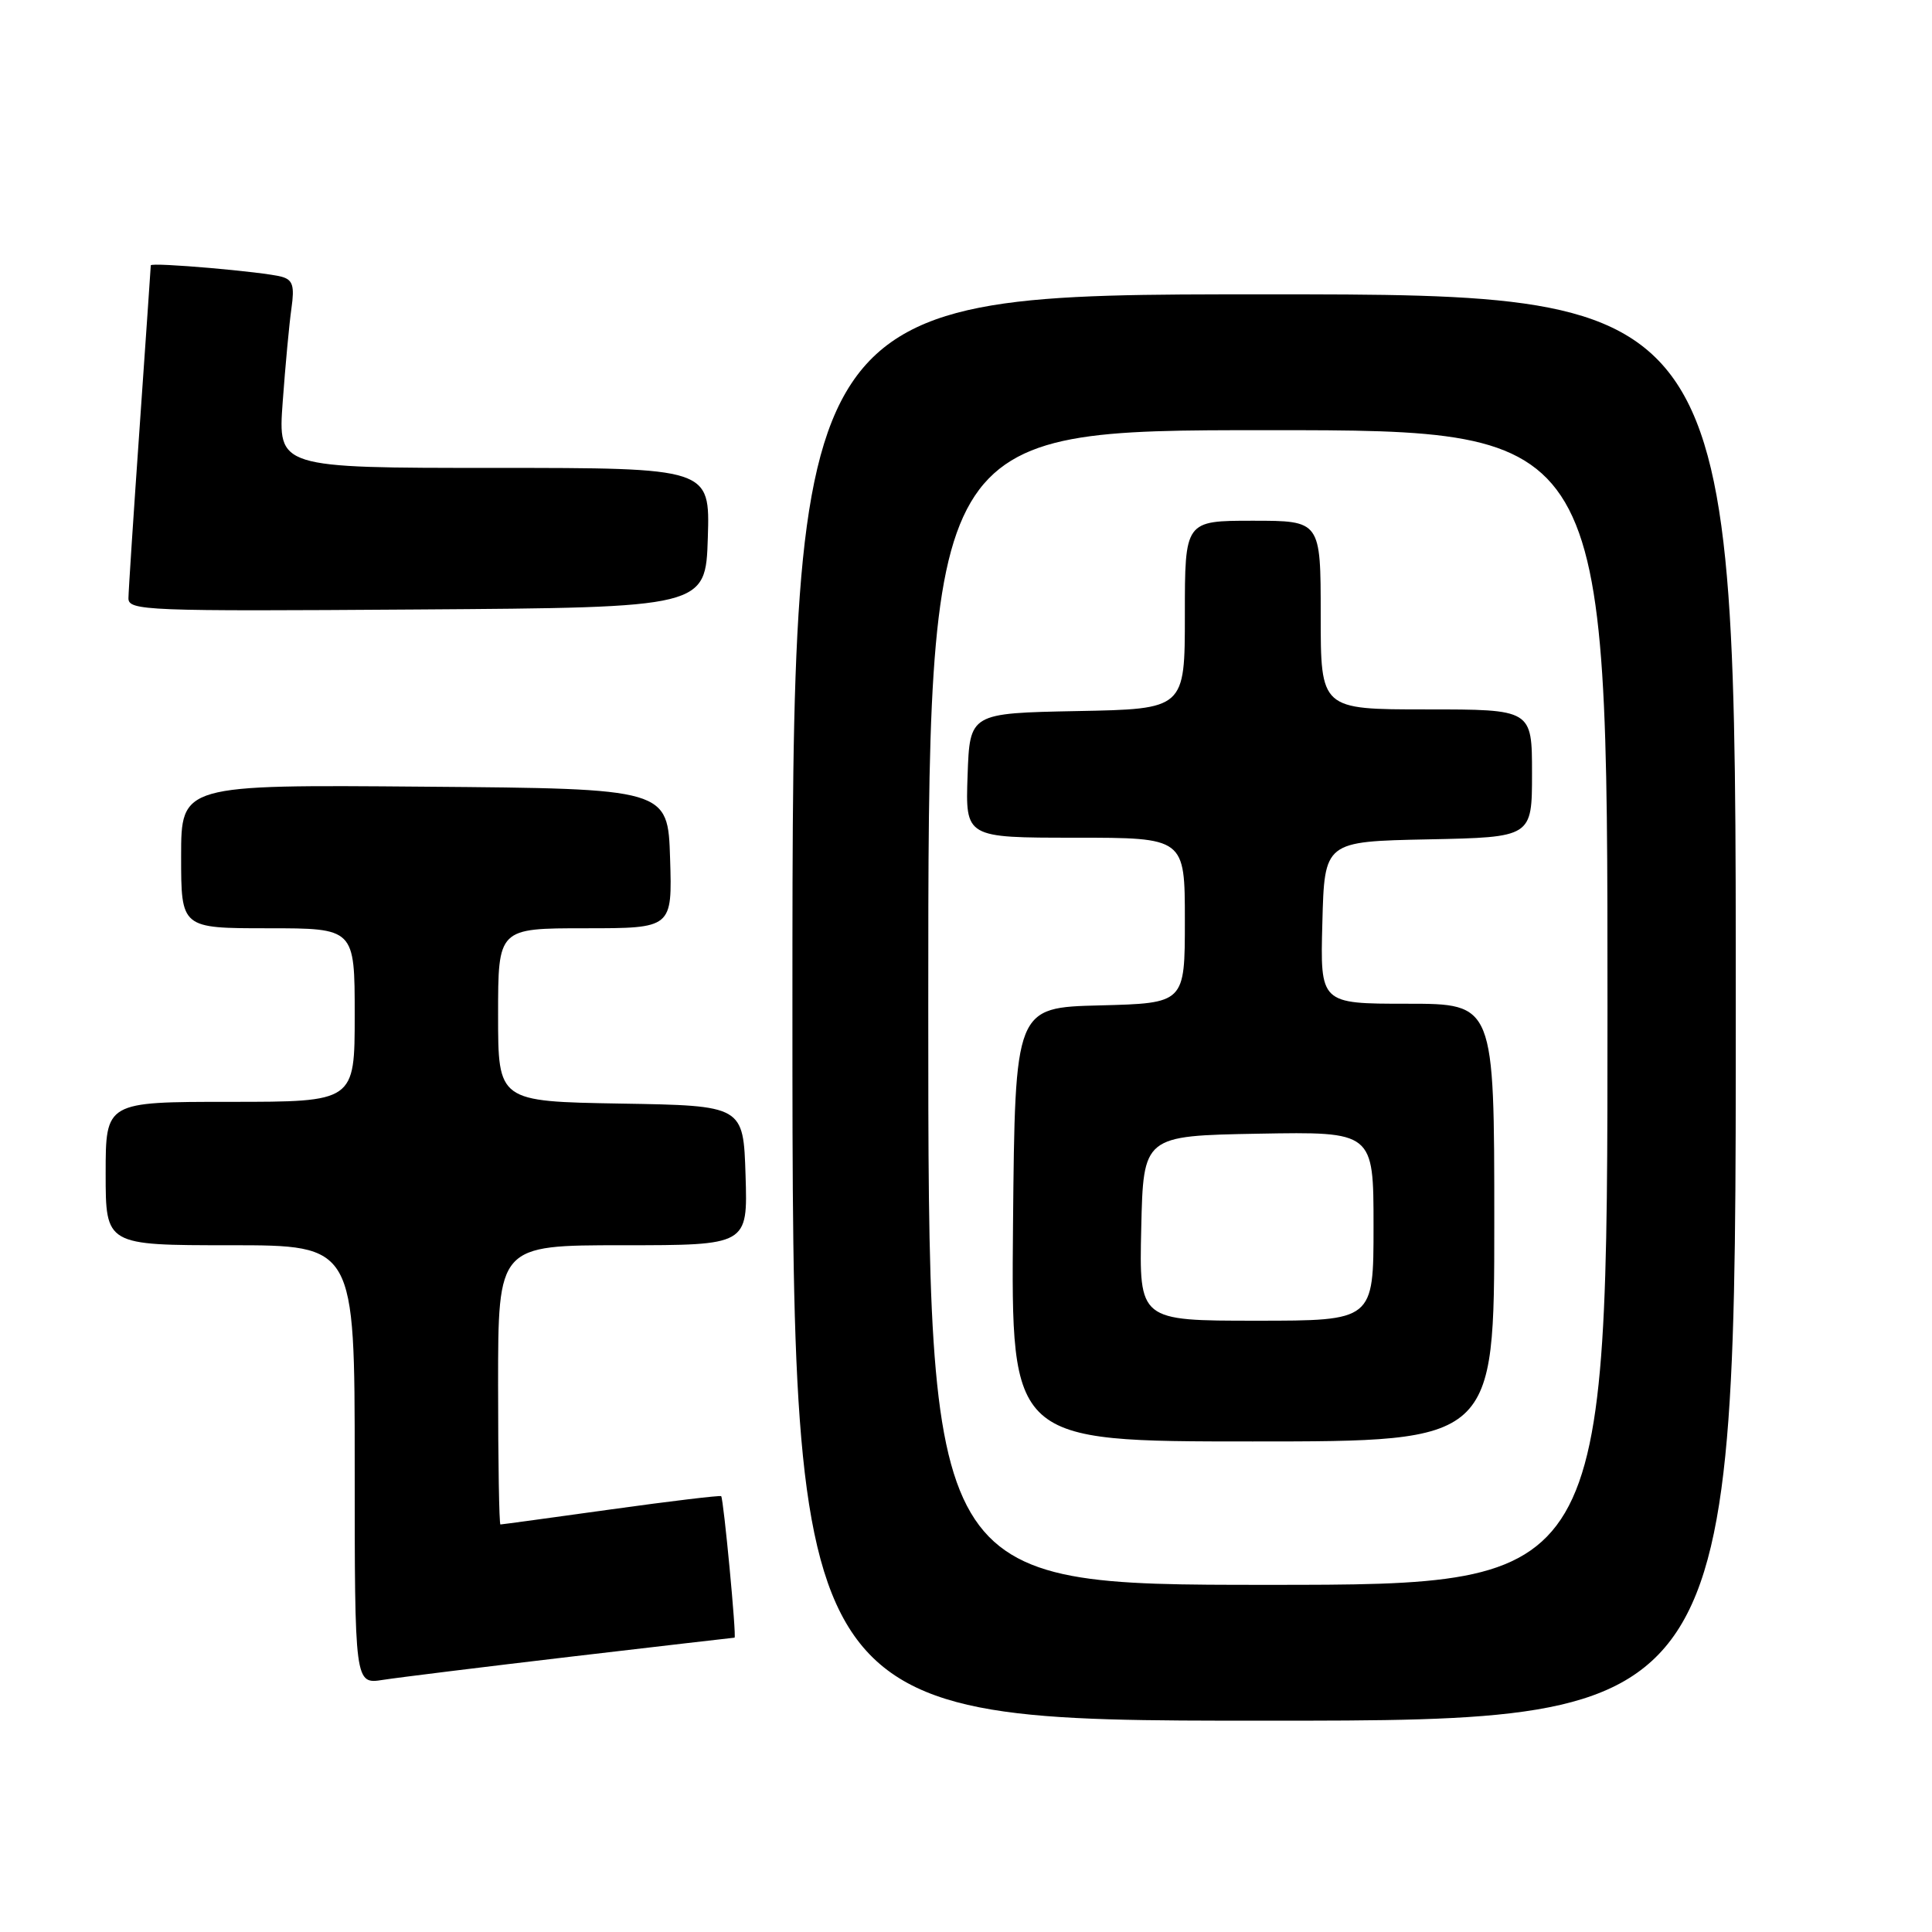 <?xml version="1.0" encoding="UTF-8" standalone="no"?>
<!DOCTYPE svg PUBLIC "-//W3C//DTD SVG 1.1//EN" "http://www.w3.org/Graphics/SVG/1.1/DTD/svg11.dtd" >
<svg xmlns="http://www.w3.org/2000/svg" xmlns:xlink="http://www.w3.org/1999/xlink" version="1.1" viewBox="0 0 256 256">
 <g >
 <path fill="currentColor"
d=" M 230.00 133.50 C 230.00 39.00 230.00 39.00 167.50 39.00 C 105.00 39.00 105.00 39.00 105.00 133.50 C 105.00 228.00 105.00 228.00 167.50 228.00 C 230.00 228.00 230.00 228.00 230.00 133.50 Z  M 75.79 219.50 C 87.50 218.13 97.19 217.00 97.33 217.00 C 97.62 217.00 95.88 198.62 95.56 198.25 C 95.44 198.12 88.88 198.90 80.98 200.00 C 73.08 201.10 66.48 202.00 66.31 202.00 C 66.14 202.00 66.00 193.68 66.00 183.50 C 66.00 165.00 66.00 165.00 82.54 165.00 C 99.08 165.00 99.08 165.00 98.79 155.75 C 98.50 146.50 98.50 146.50 82.25 146.23 C 66.00 145.95 66.00 145.95 66.00 134.48 C 66.00 123.00 66.00 123.00 77.54 123.00 C 89.08 123.00 89.08 123.00 88.79 113.75 C 88.50 104.50 88.50 104.50 56.25 104.24 C 24.00 103.97 24.00 103.97 24.00 113.49 C 24.00 123.00 24.00 123.00 35.50 123.00 C 47.00 123.00 47.00 123.00 47.00 134.50 C 47.00 146.00 47.00 146.00 30.50 146.00 C 14.00 146.00 14.00 146.00 14.00 155.50 C 14.00 165.00 14.00 165.00 30.50 165.00 C 47.00 165.00 47.00 165.00 47.00 194.09 C 47.00 223.18 47.00 223.18 50.75 222.59 C 52.81 222.27 64.08 220.88 75.79 219.50 Z  M 93.79 71.25 C 94.08 62.00 94.08 62.00 65.45 62.00 C 36.82 62.00 36.82 62.00 37.46 53.25 C 37.81 48.44 38.33 42.85 38.62 40.84 C 39.04 37.88 38.80 37.08 37.32 36.67 C 35.00 36.02 20.01 34.72 19.98 35.16 C 19.98 35.35 19.31 44.95 18.51 56.50 C 17.70 68.05 17.03 78.29 17.02 79.26 C 17.00 80.92 19.28 81.01 55.25 80.76 C 93.50 80.50 93.50 80.50 93.79 71.25 Z  M 123.00 133.50 C 123.00 57.00 123.00 57.00 168.00 57.00 C 213.00 57.00 213.00 57.00 213.00 133.50 C 213.00 210.00 213.00 210.00 168.00 210.00 C 123.00 210.00 123.00 210.00 123.00 133.50 Z  M 198.00 162.00 C 198.00 133.00 198.00 133.00 186.47 133.00 C 174.93 133.00 174.93 133.00 175.22 122.25 C 175.50 111.50 175.50 111.50 189.25 111.22 C 203.00 110.94 203.00 110.94 203.00 102.47 C 203.00 94.00 203.00 94.00 189.00 94.00 C 175.00 94.00 175.00 94.00 175.00 81.50 C 175.00 69.00 175.00 69.00 166.00 69.00 C 157.00 69.00 157.00 69.00 157.00 81.47 C 157.00 93.95 157.00 93.95 142.75 94.22 C 128.50 94.50 128.50 94.50 128.21 102.75 C 127.92 111.00 127.92 111.00 142.46 111.00 C 157.00 111.00 157.00 111.00 157.00 121.97 C 157.00 132.93 157.00 132.93 145.75 133.22 C 134.50 133.50 134.50 133.50 134.23 162.25 C 133.97 191.00 133.97 191.00 165.98 191.00 C 198.00 191.00 198.00 191.00 198.00 162.00 Z  M 151.22 162.75 C 151.50 150.50 151.50 150.50 166.75 150.22 C 182.00 149.95 182.00 149.95 182.00 162.47 C 182.00 175.00 182.00 175.00 166.47 175.00 C 150.94 175.00 150.94 175.00 151.22 162.75 Z "/>
</g>
</svg>